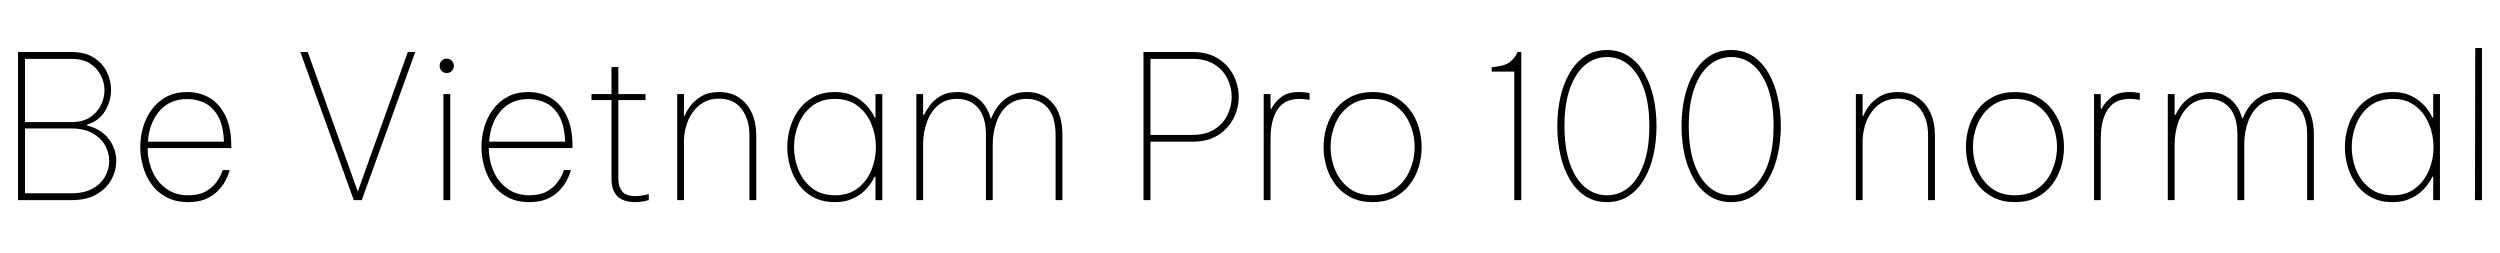 <svg xmlns="http://www.w3.org/2000/svg" xmlns:xlink="http://www.w3.org/1999/xlink" width="299.832" height="30.36"><path fill="black" d="M8.59 24L2.16 24L2.16 6.24L8.59 6.24Q10.20 6.24 11.24 6.90Q12.29 7.56 12.80 8.60Q13.32 9.65 13.32 10.78L13.32 10.78Q13.32 12.14 12.59 13.33Q11.86 14.52 10.44 14.95L10.44 14.95L10.44 15.05Q12.14 15.48 13.04 16.66Q13.94 17.83 13.94 19.32L13.94 19.32Q13.94 20.47 13.36 21.54Q12.77 22.61 11.59 23.30Q10.42 24 8.59 24L8.59 24ZM8.59 7.06L8.59 7.06L3 7.06L3 14.64L8.59 14.64Q9.91 14.64 10.78 14.08Q11.64 13.51 12.08 12.65Q12.53 11.78 12.53 10.82L12.53 10.82Q12.53 9.89 12.08 9.02Q11.64 8.16 10.78 7.61Q9.91 7.06 8.59 7.06ZM8.59 15.41L8.59 15.41L3 15.41L3 23.18L8.59 23.18Q10.10 23.18 11.11 22.62Q12.12 22.06 12.61 21.16Q13.10 20.26 13.10 19.30L13.10 19.30Q13.10 18.34 12.61 17.45Q12.12 16.56 11.11 15.98Q10.10 15.41 8.59 15.41ZM22.56 24.24L22.56 24.24Q21.07 24.24 19.98 23.66Q18.89 23.09 18.19 22.13Q17.50 21.17 17.16 19.99Q16.82 18.82 16.82 17.64L16.82 17.64Q16.82 16.44 17.16 15.26Q17.50 14.09 18.20 13.13Q18.91 12.17 19.97 11.60Q21.02 11.04 22.46 11.04L22.46 11.04Q24 11.04 25.19 11.77Q26.38 12.50 27.06 13.94Q27.74 15.38 27.74 17.52L27.74 17.52L27.74 17.76L17.71 17.76Q17.71 19.27 18.29 20.57Q18.86 21.86 19.96 22.64Q21.05 23.42 22.56 23.42L22.56 23.42Q23.83 23.42 24.65 22.97Q25.46 22.51 25.91 21.91Q26.35 21.31 26.53 20.86Q26.71 20.40 26.71 20.40L26.71 20.40L27.55 20.40Q27.55 20.40 27.43 20.78Q27.31 21.17 27 21.74Q26.69 22.32 26.12 22.90Q25.56 23.47 24.70 23.86Q23.83 24.24 22.56 24.24ZM17.74 16.99L17.74 16.99L26.86 16.99Q26.78 15.05 26.15 13.93Q25.51 12.82 24.55 12.35Q23.59 11.88 22.46 11.88L22.46 11.88Q20.38 11.88 19.14 13.30Q17.90 14.71 17.74 16.99ZM43.39 24L42.43 24L36.02 6.24L36.91 6.24L42.91 22.97L48.91 6.24L49.80 6.24L43.39 24ZM53.57 8.76L53.57 8.76Q53.21 8.76 52.97 8.51Q52.73 8.26 52.73 7.90L52.73 7.90Q52.73 7.54 52.97 7.28Q53.21 7.03 53.57 7.03L53.57 7.03Q53.93 7.03 54.18 7.28Q54.43 7.54 54.43 7.90L54.43 7.90Q54.43 8.26 54.18 8.51Q53.93 8.76 53.57 8.76ZM54.00 24L53.18 24L53.18 11.28L54.00 11.28L54.00 24ZM63.48 24.24L63.48 24.24Q61.99 24.24 60.90 23.66Q59.81 23.09 59.11 22.13Q58.42 21.17 58.08 19.99Q57.74 18.82 57.74 17.64L57.74 17.64Q57.74 16.44 58.08 15.26Q58.42 14.09 59.12 13.13Q59.83 12.17 60.89 11.60Q61.94 11.04 63.38 11.04L63.38 11.04Q64.92 11.04 66.11 11.77Q67.30 12.50 67.98 13.94Q68.66 15.38 68.66 17.52L68.66 17.52L68.66 17.76L58.63 17.76Q58.63 19.27 59.21 20.57Q59.78 21.86 60.88 22.64Q61.97 23.42 63.48 23.42L63.48 23.42Q64.75 23.42 65.57 22.97Q66.38 22.51 66.83 21.91Q67.27 21.31 67.45 20.86Q67.63 20.40 67.63 20.40L67.63 20.40L68.47 20.40Q68.47 20.40 68.35 20.78Q68.23 21.17 67.92 21.74Q67.61 22.32 67.04 22.90Q66.48 23.47 65.62 23.86Q64.75 24.24 63.48 24.24ZM58.66 16.99L58.66 16.99L67.78 16.99Q67.70 15.05 67.07 13.93Q66.43 12.82 65.47 12.35Q64.51 11.88 63.38 11.88L63.38 11.88Q61.30 11.88 60.06 13.30Q58.82 14.71 58.66 16.99ZM76.20 24.24L76.20 24.24Q73.34 24.24 73.34 21.46L73.34 21.46L73.34 12L70.94 12L70.94 11.28L73.34 11.28L73.34 8.04L74.16 8.04L74.16 11.28L77.42 11.28L77.42 12L74.16 12L74.16 21.46Q74.16 22.34 74.60 22.93Q75.05 23.52 76.22 23.52L76.22 23.52Q76.78 23.52 77.29 23.40Q77.81 23.28 77.81 23.28L77.81 23.28L77.81 24Q77.81 24 77.30 24.12Q76.80 24.24 76.20 24.24ZM82.03 24L81.22 24L81.22 11.28L82.03 11.28L82.03 13.92L82.10 13.92Q82.30 13.39 82.79 12.72Q83.28 12.05 84.13 11.54Q84.98 11.04 86.23 11.04L86.23 11.04Q87.65 11.04 88.64 11.71Q89.64 12.38 90.17 13.55Q90.70 14.71 90.70 16.20L90.70 16.20L90.70 24L89.88 24L89.88 16.20Q89.88 14.30 88.94 13.07Q88.01 11.83 86.23 11.83L86.23 11.83Q85.13 11.83 84.34 12.30Q83.54 12.77 83.03 13.54Q82.51 14.30 82.27 15.20Q82.03 16.10 82.03 16.99L82.03 16.99L82.03 24ZM100.13 11.04L100.13 11.04Q101.28 11.04 102.11 11.39Q102.94 11.74 103.50 12.24Q104.06 12.74 104.41 13.25Q104.76 13.75 104.90 14.09L104.90 14.09L105.00 14.09L105.00 11.28L105.82 11.28L105.82 24L105.00 24L105.00 21.19L104.90 21.19Q104.76 21.50 104.41 22.02Q104.06 22.54 103.50 23.04Q102.94 23.54 102.11 23.89Q101.28 24.24 100.13 24.24L100.13 24.24Q98.69 24.24 97.62 23.69Q96.55 23.14 95.84 22.19Q95.14 21.24 94.78 20.06Q94.42 18.89 94.42 17.64L94.42 17.64Q94.42 16.42 94.78 15.24Q95.14 14.06 95.84 13.12Q96.55 12.17 97.62 11.60Q98.69 11.04 100.13 11.04ZM100.15 11.86L100.15 11.86Q98.50 11.86 97.40 12.71Q96.31 13.56 95.77 14.88Q95.23 16.20 95.23 17.64L95.23 17.64Q95.23 19.08 95.77 20.40Q96.31 21.72 97.40 22.57Q98.50 23.42 100.15 23.42L100.15 23.42Q101.78 23.42 102.88 22.57Q103.97 21.72 104.51 20.40Q105.05 19.08 105.05 17.64L105.05 17.64Q105.05 16.20 104.51 14.88Q103.97 13.56 102.88 12.71Q101.78 11.86 100.15 11.86ZM110.71 24L109.90 24L109.90 11.28L110.71 11.28L110.71 13.78L110.81 13.78Q111.05 13.30 111.52 12.65Q111.98 12 112.80 11.52Q113.62 11.04 114.84 11.04L114.84 11.04Q116.30 11.04 117.35 11.86Q118.39 12.67 118.82 14.21L118.82 14.21L118.87 14.21Q119.18 13.42 119.72 12.70Q120.26 11.98 121.12 11.51Q121.97 11.04 123.19 11.04L123.19 11.04Q125.09 11.04 126.25 12.37Q127.42 13.70 127.42 16.20L127.42 16.20L127.42 24L126.60 24L126.60 16.20Q126.60 14.04 125.66 12.95Q124.73 11.86 123.14 11.86L123.14 11.86Q121.78 11.86 120.86 12.62Q119.95 13.39 119.51 14.64Q119.06 15.89 119.06 17.33L119.06 17.33L119.06 24L118.25 24L118.25 16.20Q118.25 14.04 117.31 12.95Q116.38 11.86 114.79 11.86L114.79 11.86Q113.40 11.86 112.50 12.64Q111.60 13.42 111.16 14.66Q110.71 15.91 110.71 17.33L110.71 17.33L110.71 24ZM137.98 24L137.14 24L137.14 6.24L143.02 6.24Q144.86 6.24 146.09 7.02Q147.31 7.80 147.94 9.04Q148.56 10.27 148.56 11.62L148.56 11.62Q148.56 12.96 147.94 14.20Q147.31 15.43 146.09 16.21Q144.86 16.99 143.02 16.99L143.02 16.99L137.98 16.99L137.98 24ZM143.02 7.06L143.02 7.06L137.98 7.06L137.98 16.18L143.02 16.18Q144.60 16.18 145.64 15.52Q146.69 14.86 147.20 13.80Q147.72 12.74 147.72 11.62L147.72 11.62Q147.72 10.46 147.20 9.42Q146.69 8.38 145.64 7.72Q144.60 7.06 143.02 7.06ZM152.38 24L151.56 24L151.56 11.28L152.38 11.28L152.38 13.06L152.47 13.06Q152.88 12.24 153.66 11.64Q154.44 11.04 155.78 11.04L155.78 11.04Q156.29 11.04 156.67 11.10Q157.06 11.16 157.06 11.16L157.06 11.16L157.06 11.98Q157.06 11.98 156.66 11.92Q156.26 11.86 155.81 11.86L155.81 11.86Q155.21 11.86 154.61 12.05Q154.01 12.24 153.50 12.77Q153.00 13.30 152.69 14.26Q152.38 15.22 152.38 16.75L152.38 16.75L152.38 24ZM164.62 24.24L164.62 24.24Q163.15 24.24 162.05 23.69Q160.94 23.14 160.20 22.19Q159.46 21.24 159.10 20.06Q158.74 18.89 158.74 17.64L158.74 17.64Q158.74 16.39 159.10 15.22Q159.46 14.04 160.20 13.09Q160.94 12.14 162.05 11.59Q163.15 11.04 164.62 11.04L164.62 11.04Q166.10 11.04 167.20 11.59Q168.29 12.14 169.03 13.09Q169.78 14.04 170.14 15.22Q170.50 16.39 170.50 17.64L170.50 17.64Q170.50 18.89 170.14 20.06Q169.78 21.24 169.03 22.19Q168.29 23.14 167.20 23.69Q166.10 24.24 164.62 24.24ZM164.62 23.42L164.62 23.42Q166.30 23.42 167.41 22.58Q168.53 21.74 169.09 20.41Q169.66 19.08 169.66 17.64L169.66 17.64Q169.66 16.18 169.09 14.86Q168.53 13.54 167.41 12.70Q166.30 11.86 164.62 11.86L164.62 11.86Q162.94 11.86 161.82 12.70Q160.70 13.54 160.14 14.86Q159.58 16.18 159.58 17.64L159.58 17.64Q159.58 19.08 160.14 20.41Q160.70 21.74 161.82 22.58Q162.94 23.42 164.62 23.42ZM182.02 6.24L182.45 6.24L182.45 24L181.61 24L181.61 8.59L178.90 8.59L178.90 8.06L179.47 7.99Q180.53 7.87 181.06 7.46Q181.58 7.06 181.90 6.46L181.90 6.46L182.02 6.24ZM192.72 24.24L192.72 24.24Q191.23 24.24 190.12 23.51Q189.00 22.78 188.26 21.50Q187.51 20.23 187.14 18.59Q186.77 16.94 186.77 15.12L186.77 15.12Q186.77 13.30 187.14 11.65Q187.51 10.01 188.26 8.74Q189.00 7.46 190.12 6.73Q191.23 6 192.72 6L192.72 6Q194.21 6 195.32 6.73Q196.44 7.46 197.18 8.74Q197.93 10.01 198.30 11.65Q198.67 13.30 198.67 15.12L198.67 15.12Q198.67 16.94 198.30 18.59Q197.93 20.23 197.18 21.50Q196.44 22.78 195.32 23.51Q194.21 24.24 192.72 24.24ZM192.72 23.42L192.72 23.42Q194.21 23.42 195.35 22.46Q196.49 21.50 197.15 19.64Q197.81 17.78 197.81 15.12L197.81 15.12Q197.81 12.46 197.15 10.61Q196.49 8.76 195.35 7.80Q194.21 6.84 192.72 6.84L192.72 6.84Q191.26 6.84 190.10 7.80Q188.95 8.76 188.29 10.61Q187.63 12.46 187.63 15.12L187.63 15.12Q187.63 17.78 188.29 19.64Q188.95 21.50 190.10 22.46Q191.26 23.42 192.72 23.42ZM207.62 24.24L207.62 24.24Q206.14 24.24 205.02 23.51Q203.90 22.78 203.16 21.50Q202.42 20.23 202.04 18.59Q201.67 16.94 201.67 15.12L201.67 15.12Q201.67 13.30 202.04 11.65Q202.42 10.01 203.16 8.74Q203.90 7.46 205.02 6.73Q206.14 6 207.62 6L207.62 6Q209.11 6 210.23 6.73Q211.34 7.46 212.09 8.74Q212.83 10.01 213.20 11.65Q213.58 13.30 213.58 15.12L213.58 15.12Q213.58 16.94 213.20 18.59Q212.83 20.23 212.09 21.50Q211.34 22.78 210.23 23.51Q209.11 24.24 207.62 24.24ZM207.62 23.42L207.62 23.42Q209.11 23.42 210.25 22.46Q211.39 21.50 212.05 19.64Q212.71 17.78 212.71 15.12L212.71 15.12Q212.71 12.46 212.05 10.61Q211.39 8.76 210.25 7.80Q209.11 6.84 207.62 6.84L207.62 6.84Q206.16 6.84 205.01 7.80Q203.86 8.76 203.20 10.61Q202.54 12.46 202.54 15.12L202.54 15.12Q202.54 17.78 203.20 19.64Q203.86 21.50 205.01 22.46Q206.16 23.42 207.62 23.42ZM223.39 24L222.58 24L222.58 11.28L223.39 11.28L223.39 13.92L223.46 13.92Q223.66 13.39 224.15 12.72Q224.64 12.05 225.49 11.54Q226.34 11.04 227.59 11.04L227.59 11.04Q229.01 11.04 230.00 11.71Q231.00 12.38 231.53 13.55Q232.06 14.71 232.06 16.20L232.06 16.20L232.06 24L231.24 24L231.24 16.20Q231.24 14.30 230.30 13.07Q229.37 11.83 227.59 11.83L227.59 11.83Q226.49 11.83 225.70 12.30Q224.90 12.77 224.39 13.54Q223.87 14.30 223.63 15.20Q223.39 16.10 223.39 16.99L223.39 16.99L223.39 24ZM241.66 24.24L241.66 24.24Q240.19 24.24 239.09 23.69Q237.98 23.14 237.24 22.19Q236.50 21.24 236.14 20.06Q235.78 18.89 235.78 17.64L235.78 17.64Q235.78 16.39 236.14 15.22Q236.50 14.04 237.24 13.09Q237.98 12.14 239.09 11.59Q240.19 11.04 241.66 11.04L241.66 11.04Q243.14 11.04 244.24 11.59Q245.33 12.14 246.07 13.09Q246.82 14.04 247.18 15.22Q247.54 16.39 247.54 17.64L247.54 17.64Q247.54 18.89 247.18 20.06Q246.82 21.24 246.07 22.19Q245.33 23.14 244.24 23.69Q243.14 24.24 241.66 24.24ZM241.66 23.42L241.66 23.42Q243.34 23.42 244.45 22.58Q245.57 21.74 246.13 20.41Q246.70 19.08 246.70 17.64L246.70 17.64Q246.70 16.18 246.13 14.86Q245.57 13.54 244.45 12.70Q243.34 11.86 241.66 11.86L241.66 11.86Q239.98 11.86 238.86 12.70Q237.74 13.54 237.18 14.86Q236.62 16.18 236.62 17.64L236.62 17.64Q236.62 19.08 237.18 20.41Q237.74 21.74 238.86 22.58Q239.98 23.42 241.66 23.42ZM251.95 24L251.14 24L251.14 11.28L251.95 11.28L251.95 13.06L252.05 13.06Q252.46 12.24 253.24 11.64Q254.02 11.04 255.36 11.04L255.36 11.04Q255.86 11.04 256.25 11.10Q256.63 11.16 256.63 11.16L256.63 11.16L256.63 11.98Q256.63 11.98 256.24 11.92Q255.84 11.86 255.38 11.86L255.38 11.86Q254.78 11.86 254.18 12.05Q253.58 12.24 253.08 12.77Q252.58 13.30 252.26 14.26Q251.95 15.22 251.95 16.75L251.95 16.75L251.95 24ZM260.81 24L259.99 24L259.99 11.28L260.81 11.28L260.81 13.78L260.90 13.78Q261.14 13.30 261.61 12.65Q262.08 12 262.90 11.52Q263.71 11.04 264.94 11.04L264.94 11.04Q266.40 11.04 267.44 11.86Q268.49 12.67 268.92 14.21L268.92 14.21L268.97 14.21Q269.28 13.42 269.82 12.70Q270.36 11.98 271.21 11.51Q272.06 11.04 273.29 11.04L273.29 11.04Q275.18 11.04 276.35 12.37Q277.51 13.70 277.51 16.20L277.51 16.20L277.51 24L276.70 24L276.70 16.20Q276.70 14.04 275.76 12.95Q274.82 11.86 273.24 11.86L273.24 11.86Q271.87 11.86 270.96 12.62Q270.05 13.39 269.60 14.64Q269.16 15.89 269.16 17.33L269.16 17.33L269.16 24L268.34 24L268.34 16.20Q268.34 14.04 267.41 12.95Q266.47 11.86 264.89 11.86L264.89 11.86Q263.50 11.86 262.60 12.64Q261.70 13.42 261.25 14.66Q260.81 15.91 260.81 17.33L260.81 17.33L260.81 24ZM286.94 11.04L286.94 11.04Q288.10 11.04 288.92 11.39Q289.75 11.74 290.32 12.24Q290.88 12.74 291.23 13.25Q291.58 13.75 291.72 14.09L291.72 14.09L291.82 14.09L291.82 11.28L292.63 11.28L292.63 24L291.82 24L291.82 21.19L291.72 21.19Q291.58 21.50 291.23 22.02Q290.88 22.54 290.32 23.04Q289.75 23.54 288.92 23.89Q288.10 24.24 286.94 24.24L286.94 24.24Q285.50 24.24 284.44 23.69Q283.37 23.14 282.66 22.19Q281.95 21.24 281.59 20.06Q281.23 18.89 281.23 17.64L281.23 17.64Q281.23 16.42 281.59 15.24Q281.95 14.06 282.66 13.12Q283.37 12.17 284.44 11.60Q285.50 11.04 286.94 11.04ZM286.97 11.86L286.97 11.86Q285.31 11.86 284.22 12.71Q283.13 13.56 282.59 14.88Q282.05 16.20 282.05 17.64L282.05 17.64Q282.05 19.08 282.59 20.40Q283.13 21.72 284.22 22.57Q285.31 23.42 286.97 23.42L286.97 23.42Q288.60 23.42 289.69 22.57Q290.78 21.72 291.32 20.40Q291.86 19.08 291.86 17.64L291.86 17.64Q291.86 16.20 291.32 14.88Q290.78 13.56 289.69 12.71Q288.60 11.86 286.97 11.86ZM297.67 24L296.83 24L296.86 5.76L297.67 5.76L297.67 24Z"/></svg>